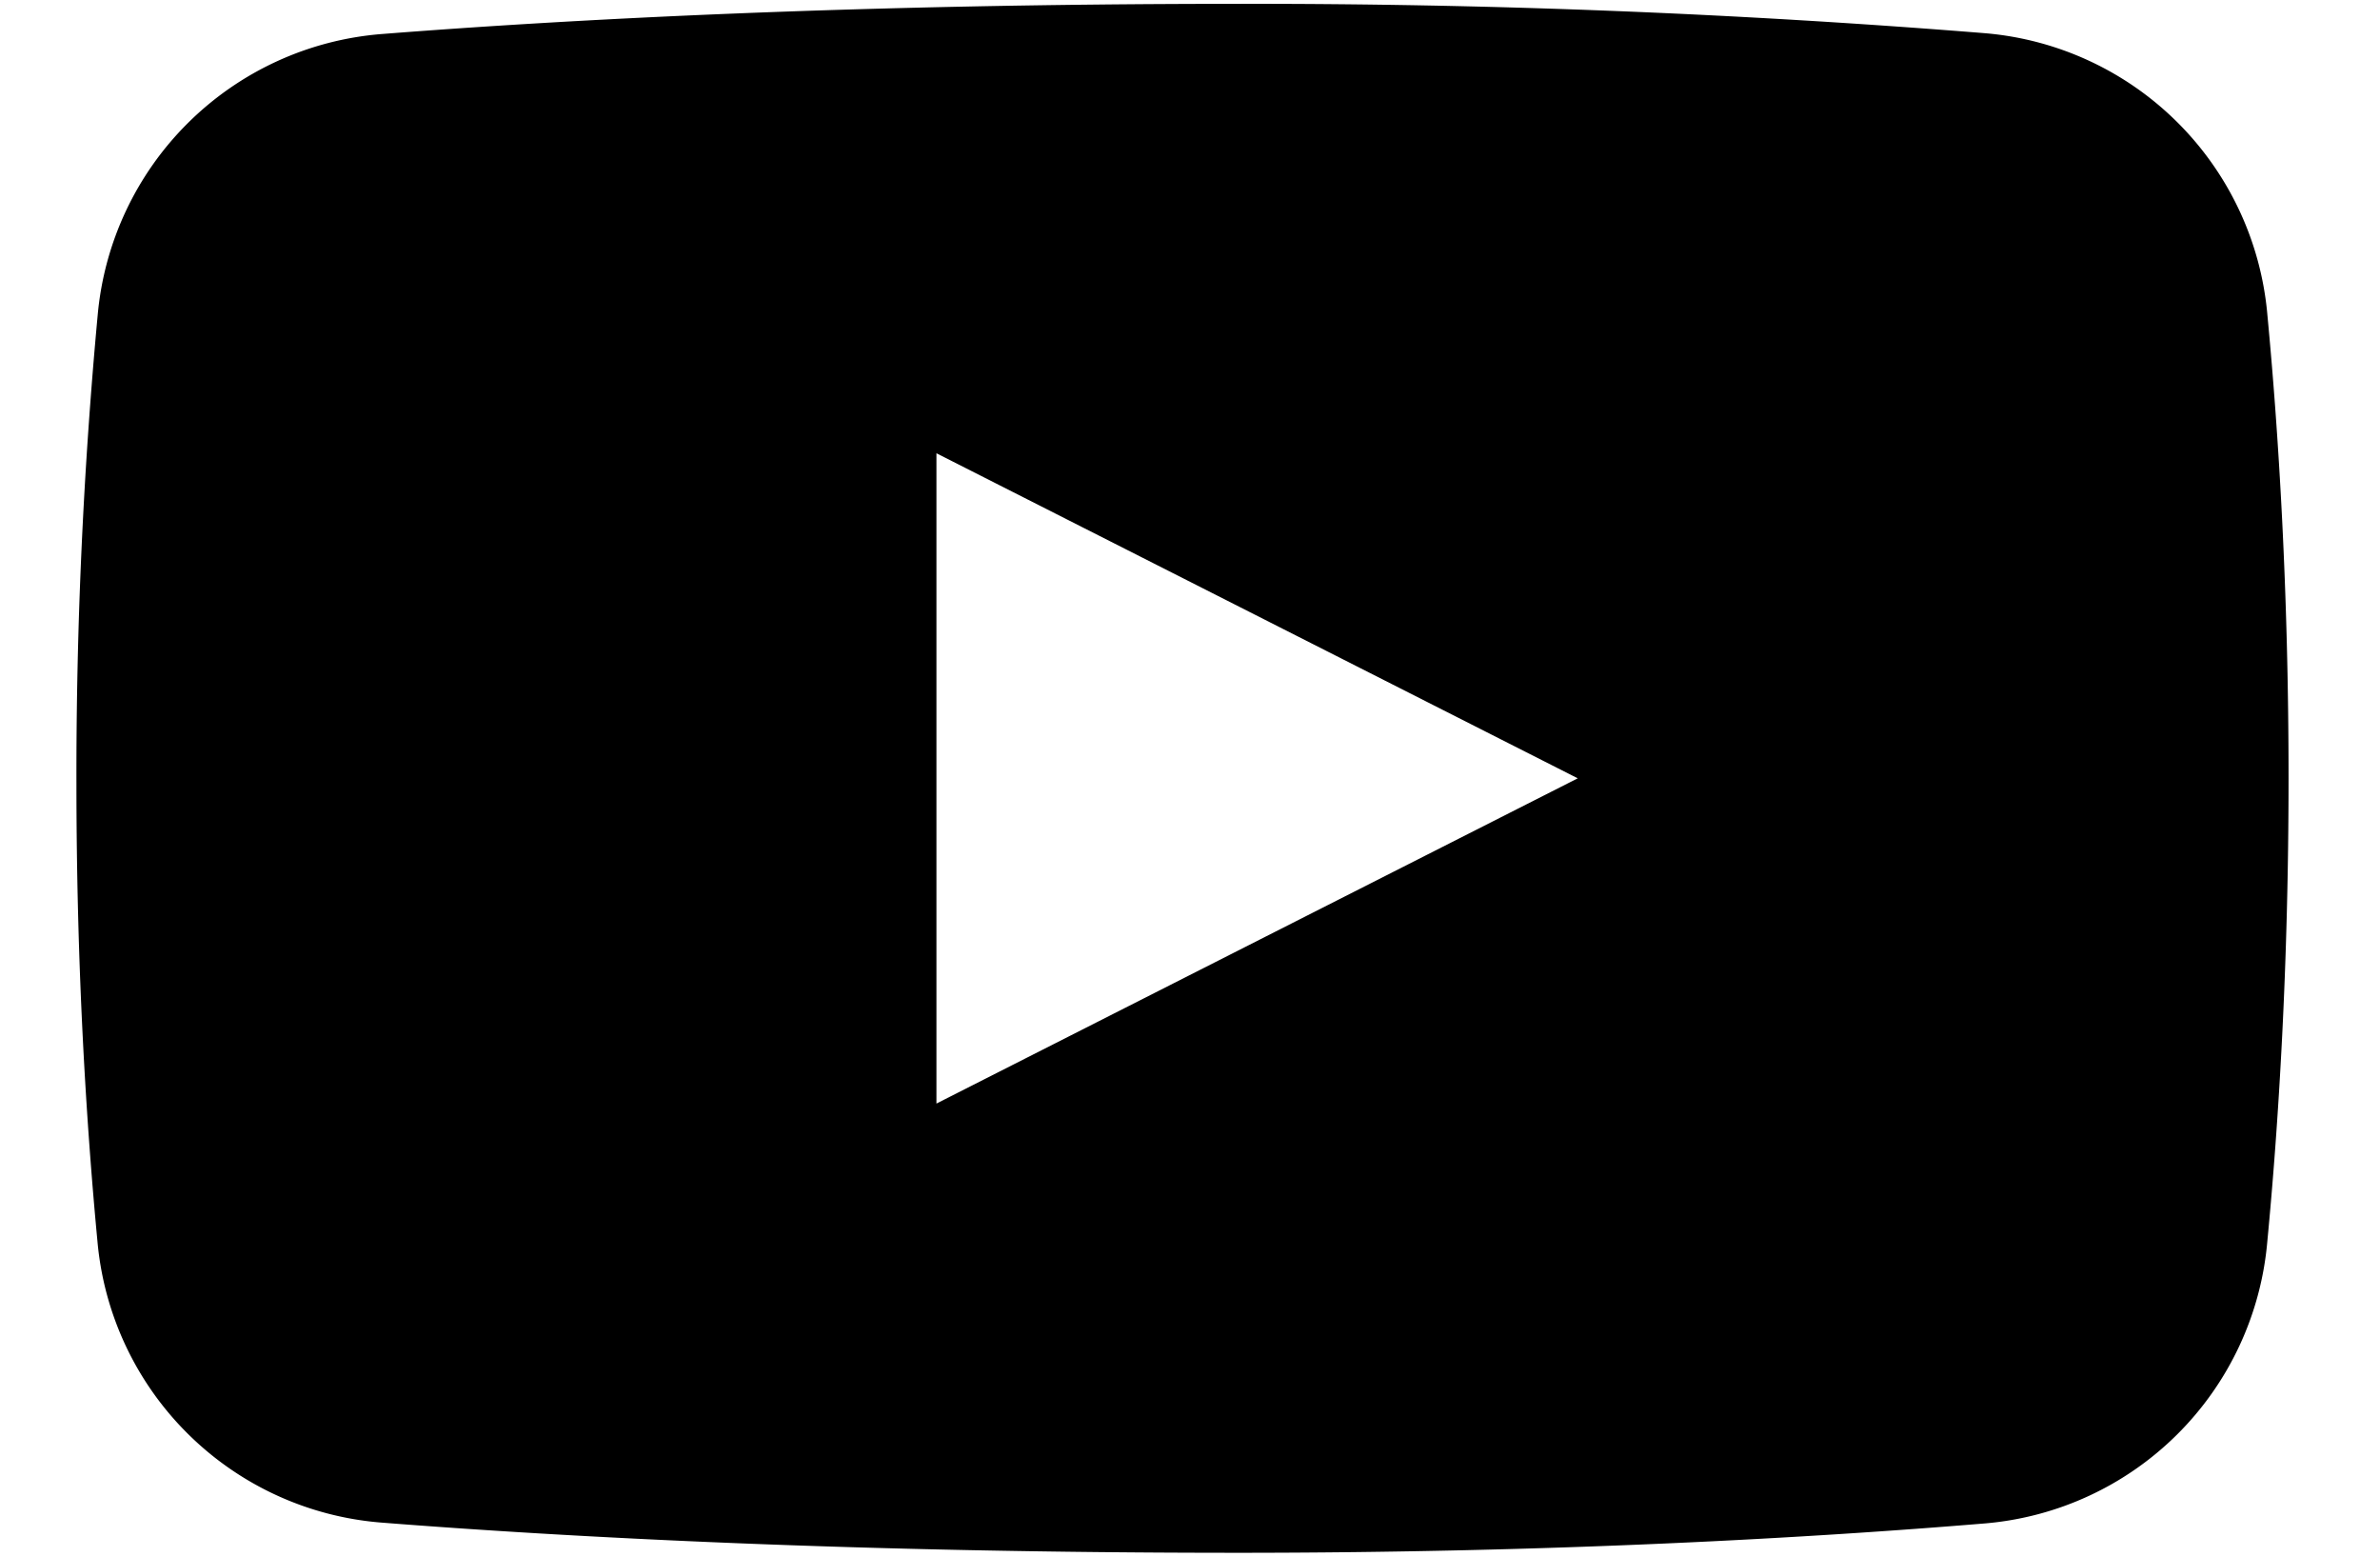 <svg id="icon-youtube" viewBox="0 0 26 17">
    <path d="M24.769 3.43a3.382 3.382 0 00-3.08-3.067 99.7 99.7 0 00-8.167-.321c-4.171 0-7.32.17-9.356.33a3.383 3.383 0 00-3.099 3.071 54.261 54.261 0 00-.232 5.108c0 2.013.107 3.715.23 5.01a3.382 3.382 0 003.099 3.067c2.036.16 5.185.33 9.358.33 3.465 0 6.272-.164 8.166-.321a3.382 3.382 0 003.08-3.068c.125-1.305.233-3.025.233-5.07 0-2.044-.108-3.764-.232-5.068zM10.23 12.05V4.95l7.006 3.55-7.006 3.552z"
          fill="currentColor"/>
</svg>